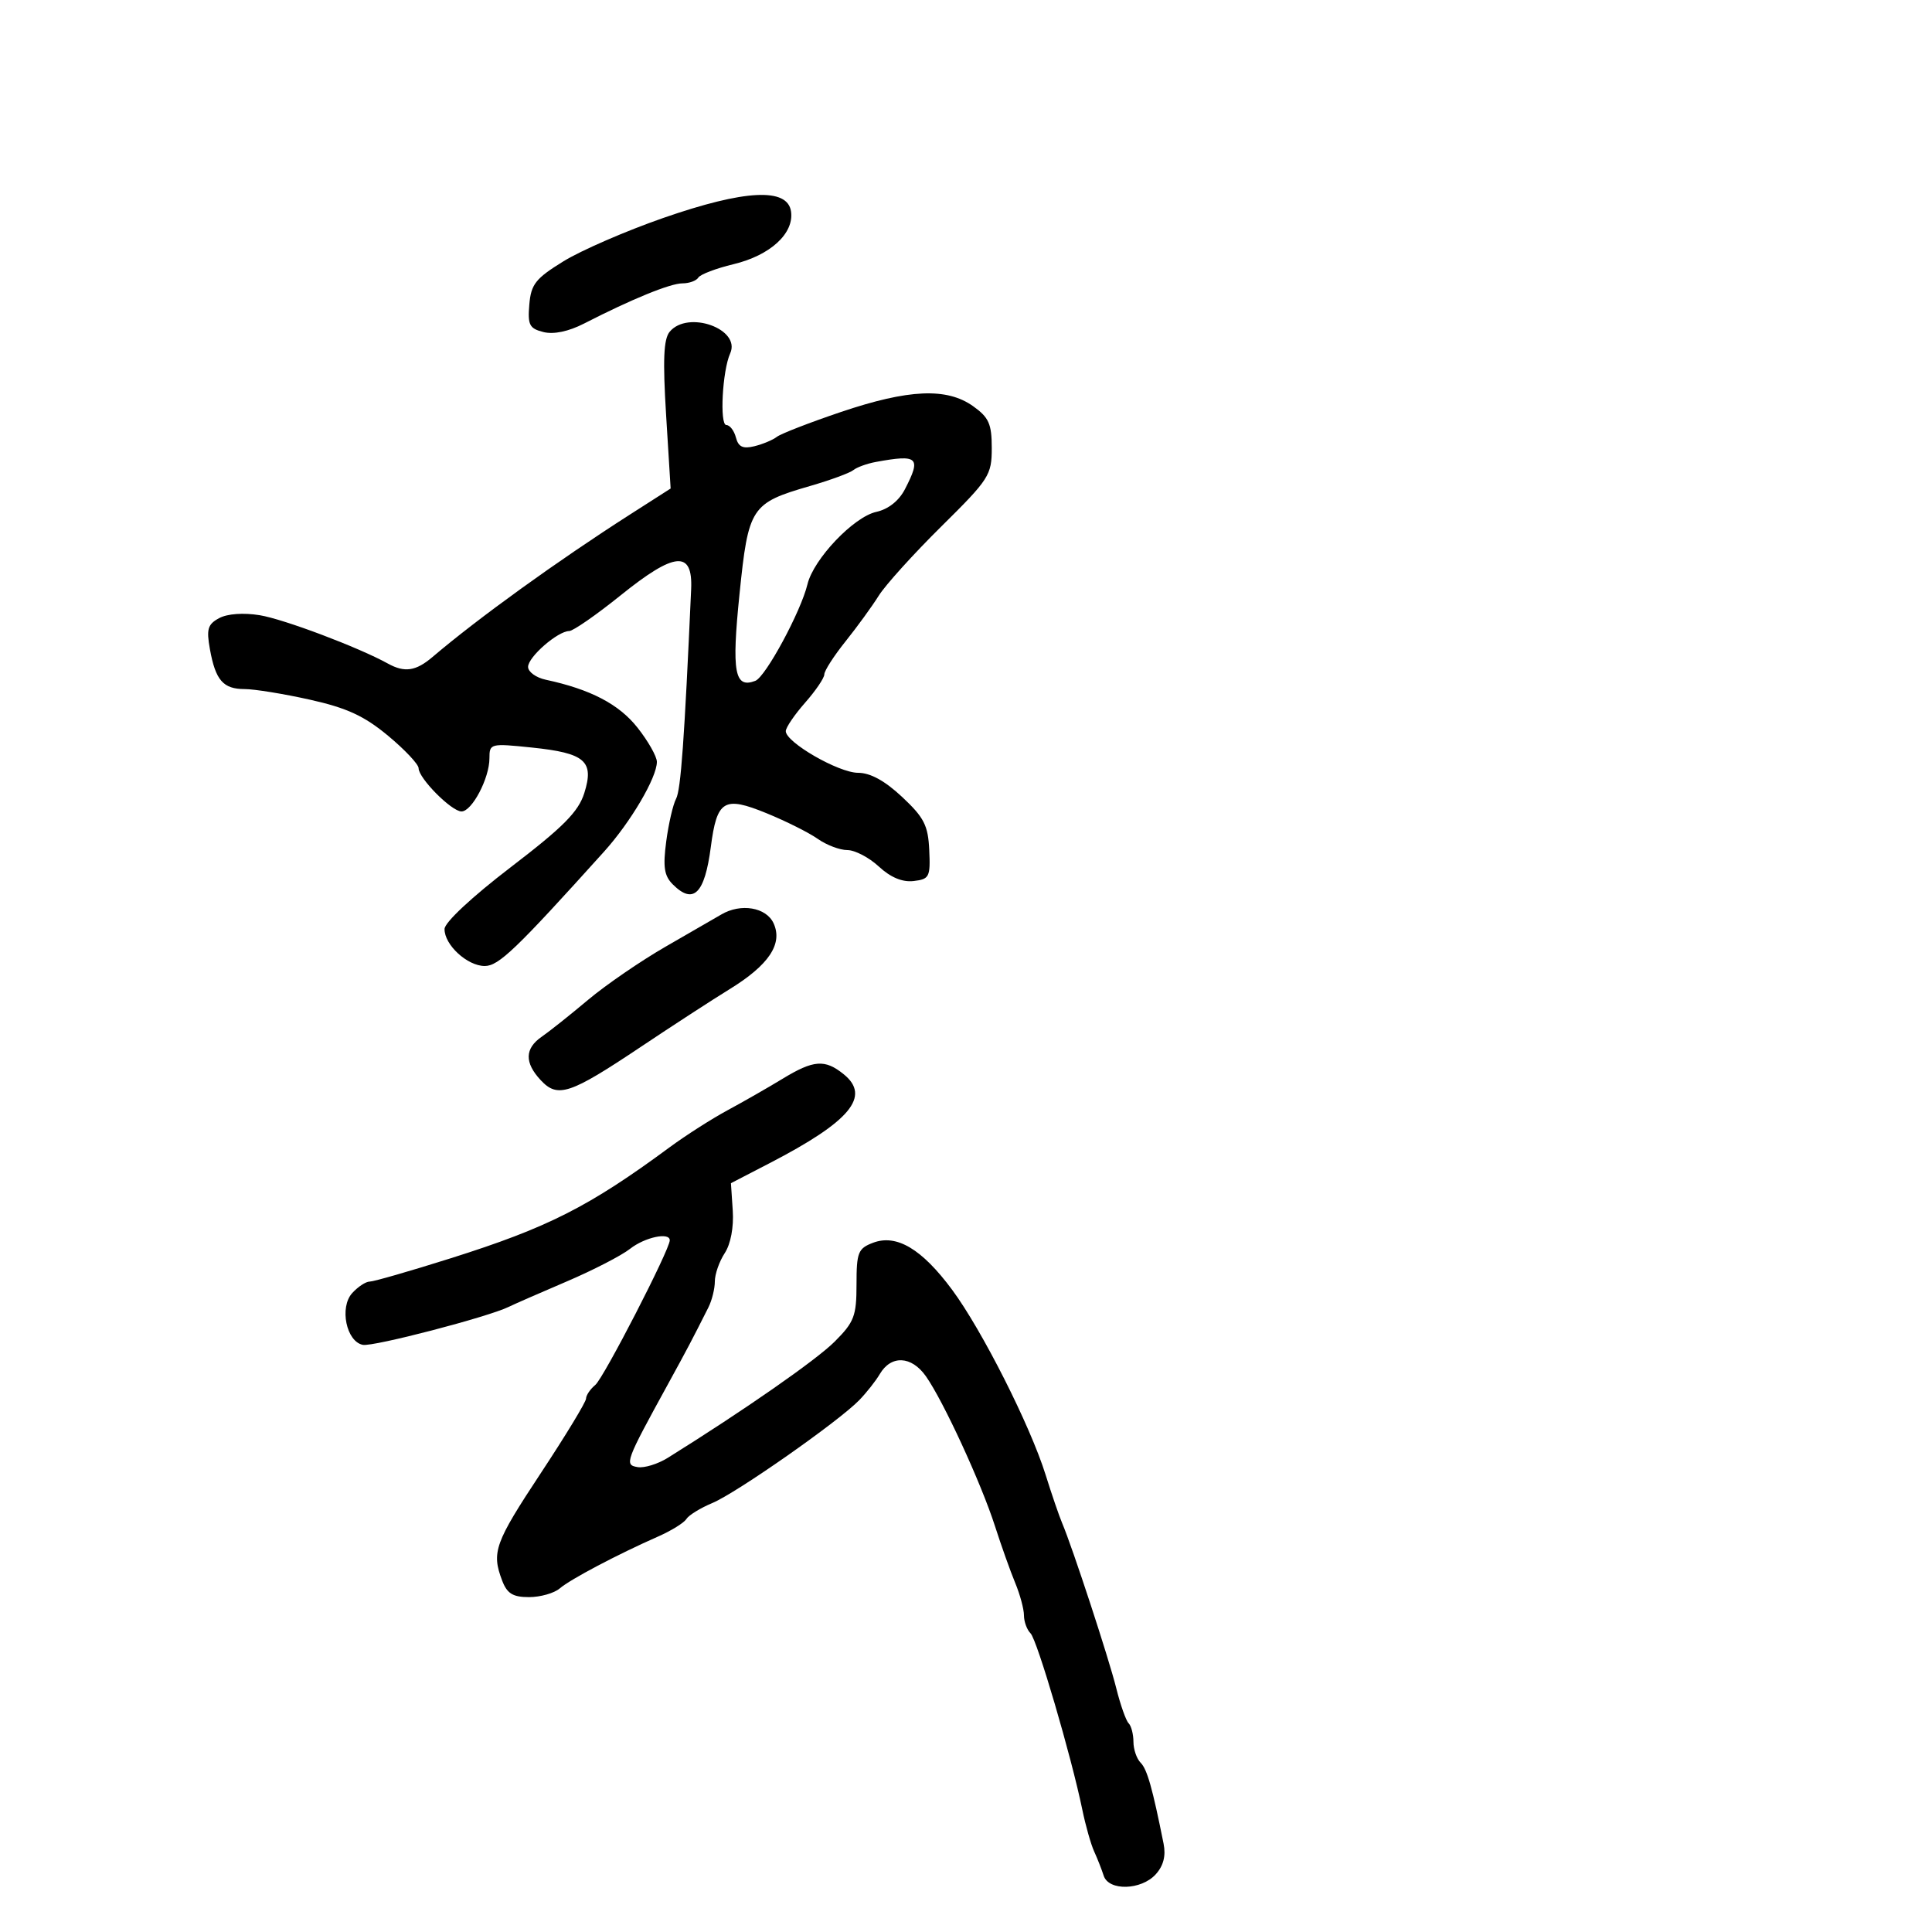 <svg xmlns="http://www.w3.org/2000/svg" width="300" height="300" viewBox="0 0 300 300" version="1.1">
	<path d="M 102.989 33.845 C 97.208 35.855, 90.233 38.885, 87.489 40.577 C 83.159 43.248, 82.459 44.135, 82.192 47.293 C 81.923 50.461, 82.208 51.014, 84.387 51.561 C 85.974 51.959, 88.283 51.476, 90.695 50.239 C 98.108 46.439, 104.078 44, 105.968 44 C 107.021 44, 108.132 43.595, 108.438 43.100 C 108.744 42.606, 111.198 41.672, 113.893 41.026 C 119.595 39.658, 123.315 36.255, 122.832 32.848 C 122.302 29.102, 115.670 29.435, 102.989 33.845 M 103.987 51.515 C 103.044 52.652, 102.906 55.880, 103.433 64.443 L 104.136 75.856 97.818 79.898 C 86.568 87.097, 74.256 95.979, 67.165 102.013 C 64.576 104.217, 62.832 104.475, 60.236 103.040 C 55.681 100.520, 44.060 96.136, 40.325 95.529 C 37.807 95.119, 35.312 95.298, 34.040 95.979 C 32.258 96.932, 32.033 97.683, 32.595 100.804 C 33.466 105.641, 34.652 107, 38 107 C 39.515 107, 44.072 107.741, 48.127 108.646 C 53.865 109.928, 56.553 111.168, 60.250 114.239 C 62.862 116.410, 65 118.682, 65 119.288 C 65 120.846, 70.115 126, 71.661 126 C 73.290 126, 76 120.846, 76 117.748 C 76 115.448, 76.144 115.411, 82.595 116.079 C 90.861 116.934, 92.299 118.185, 90.727 123.154 C 89.807 126.061, 87.474 128.412, 79.315 134.654 C 73.312 139.246, 69.046 143.226, 69.029 144.250 C 68.988 146.707, 72.564 150, 75.273 150 C 77.430 150, 80.104 147.437, 93.801 132.238 C 97.940 127.645, 102 120.743, 102 118.299 C 102 117.468, 100.638 115.068, 98.973 112.966 C 96.099 109.338, 91.679 107.033, 84.750 105.550 C 83.237 105.227, 82 104.328, 82 103.554 C 82 102.014, 86.596 98.008, 88.385 97.987 C 88.998 97.980, 92.597 95.482, 96.382 92.435 C 104.796 85.662, 107.593 85.423, 107.321 91.500 C 106.276 114.879, 105.717 122.661, 104.981 124.035 C 104.505 124.925, 103.817 127.902, 103.452 130.650 C 102.926 134.614, 103.136 135.993, 104.466 137.323 C 107.668 140.525, 109.423 138.803, 110.374 131.524 C 111.327 124.228, 112.406 123.573, 119.018 126.273 C 122.033 127.504, 125.613 129.296, 126.973 130.255 C 128.332 131.215, 130.404 132, 131.576 132 C 132.749 132, 134.949 133.150, 136.466 134.556 C 138.289 136.246, 140.117 137.008, 141.862 136.806 C 144.313 136.522, 144.485 136.181, 144.293 132 C 144.117 128.168, 143.492 126.943, 140.082 123.750 C 137.399 121.238, 135.140 120, 133.239 120 C 130.221 120, 121.989 115.252, 122.016 113.527 C 122.025 112.962, 123.375 110.977, 125.016 109.114 C 126.657 107.252, 128 105.274, 128 104.717 C 128 104.161, 129.479 101.860, 131.286 99.603 C 133.094 97.346, 135.417 94.150, 136.449 92.500 C 137.481 90.850, 141.852 86.014, 146.163 81.754 C 153.604 74.399, 154 73.783, 154 69.572 C 154 65.817, 153.554 64.819, 151.096 63.068 C 147.016 60.163, 141.072 60.427, 130.568 63.977 C 125.723 65.615, 121.251 67.350, 120.630 67.833 C 120.008 68.316, 118.438 68.972, 117.139 69.291 C 115.359 69.728, 114.655 69.395, 114.273 67.935 C 113.994 66.871, 113.326 66, 112.787 66 C 111.719 66, 112.170 57.549, 113.380 54.879 C 115.101 51.083, 106.810 48.114, 103.987 51.515 M 136 71.732 C 134.625 71.985, 133.050 72.556, 132.500 73.001 C 131.950 73.447, 128.929 74.556, 125.786 75.466 C 116.604 78.125, 116.210 78.731, 114.829 92.264 C 113.591 104.395, 114.059 106.959, 117.286 105.721 C 118.886 105.107, 124.362 94.965, 125.383 90.725 C 126.326 86.807, 132.556 80.257, 136.073 79.484 C 137.933 79.075, 139.586 77.767, 140.517 75.966 C 143.084 71.003, 142.573 70.524, 136 71.732 M 112 142.004 C 111.175 142.491, 107.321 144.716, 103.437 146.948 C 99.552 149.180, 94.100 152.917, 91.321 155.253 C 88.543 157.589, 85.309 160.162, 84.135 160.971 C 81.476 162.802, 81.420 165, 83.961 167.728 C 86.596 170.556, 88.472 169.934, 99.460 162.587 C 104.467 159.239, 110.671 155.207, 113.247 153.627 C 119.377 149.867, 121.584 146.577, 120.126 143.376 C 118.989 140.882, 115.031 140.213, 112 142.004 M 121.500 167.521 C 119.300 168.860, 115.475 171.049, 113 172.385 C 110.525 173.721, 106.475 176.308, 104 178.134 C 91.460 187.384, 85.089 190.616, 70 195.380 C 63.675 197.377, 58.007 199.008, 57.405 199.005 C 56.803 199.002, 55.579 199.807, 54.686 200.794 C 52.679 203.013, 53.778 208.333, 56.346 208.828 C 57.968 209.140, 75.848 204.482, 79 202.926 C 79.825 202.519, 83.853 200.755, 87.952 199.006 C 92.051 197.258, 96.499 194.966, 97.837 193.914 C 100.126 192.113, 104 191.285, 104 192.596 C 104 194.041, 93.742 213.969, 92.443 215.047 C 91.649 215.706, 91 216.665, 91 217.178 C 91 217.691, 87.850 222.880, 84 228.710 C 76.814 239.590, 76.298 241.023, 77.975 245.435 C 78.741 247.450, 79.636 248, 82.147 248 C 83.904 248, 86.053 247.390, 86.921 246.646 C 88.574 245.227, 95.891 241.367, 102.208 238.582 C 104.247 237.682, 106.214 236.463, 106.580 235.871 C 106.945 235.280, 108.759 234.163, 110.609 233.390 C 114.381 231.814, 130.242 220.705, 133.432 217.406 C 134.569 216.229, 135.996 214.419, 136.602 213.383 C 138.359 210.381, 141.523 210.519, 143.767 213.695 C 146.466 217.517, 152.355 230.292, 154.508 237 C 155.480 240.025, 156.888 243.978, 157.637 245.784 C 158.387 247.590, 159 249.863, 159 250.834 C 159 251.805, 159.459 253.059, 160.021 253.621 C 161.052 254.652, 166.347 272.686, 168.060 281 C 168.570 283.475, 169.399 286.400, 169.903 287.500 C 170.407 288.600, 171.070 290.288, 171.378 291.250 C 172.148 293.659, 177.213 293.527, 179.464 291.039 C 180.662 289.716, 181.057 288.173, 180.681 286.289 C 178.952 277.644, 178.125 274.725, 177.120 273.720 C 176.504 273.104, 176 271.640, 176 270.467 C 176 269.293, 175.663 267.996, 175.251 267.584 C 174.839 267.172, 173.978 264.734, 173.339 262.167 C 172.177 257.500, 166.531 240.273, 164.927 236.500 C 164.460 235.400, 163.304 232.025, 162.359 229 C 159.969 221.351, 152.476 206.523, 147.837 200.265 C 143.134 193.919, 139.209 191.590, 135.556 192.979 C 133.243 193.858, 133 194.472, 133 199.442 C 133 204.353, 132.641 205.292, 129.603 208.330 C 126.752 211.181, 115.526 218.998, 103.691 226.373 C 102.146 227.336, 100.044 227.983, 99.019 227.812 C 96.922 227.461, 97.073 227.049, 103.797 214.795 C 106.725 209.457, 107.426 208.127, 110 203.014 C 110.550 201.921, 111 200.105, 111 198.978 C 111 197.852, 111.690 195.877, 112.532 194.591 C 113.460 193.175, 113.953 190.571, 113.782 187.988 L 113.500 183.724 119.511 180.612 C 132.023 174.135, 135.262 170.250, 131.016 166.812 C 128.093 164.445, 126.340 164.575, 121.500 167.521" stroke="none" fill="black" fill-rule="evenodd"/>
</svg>